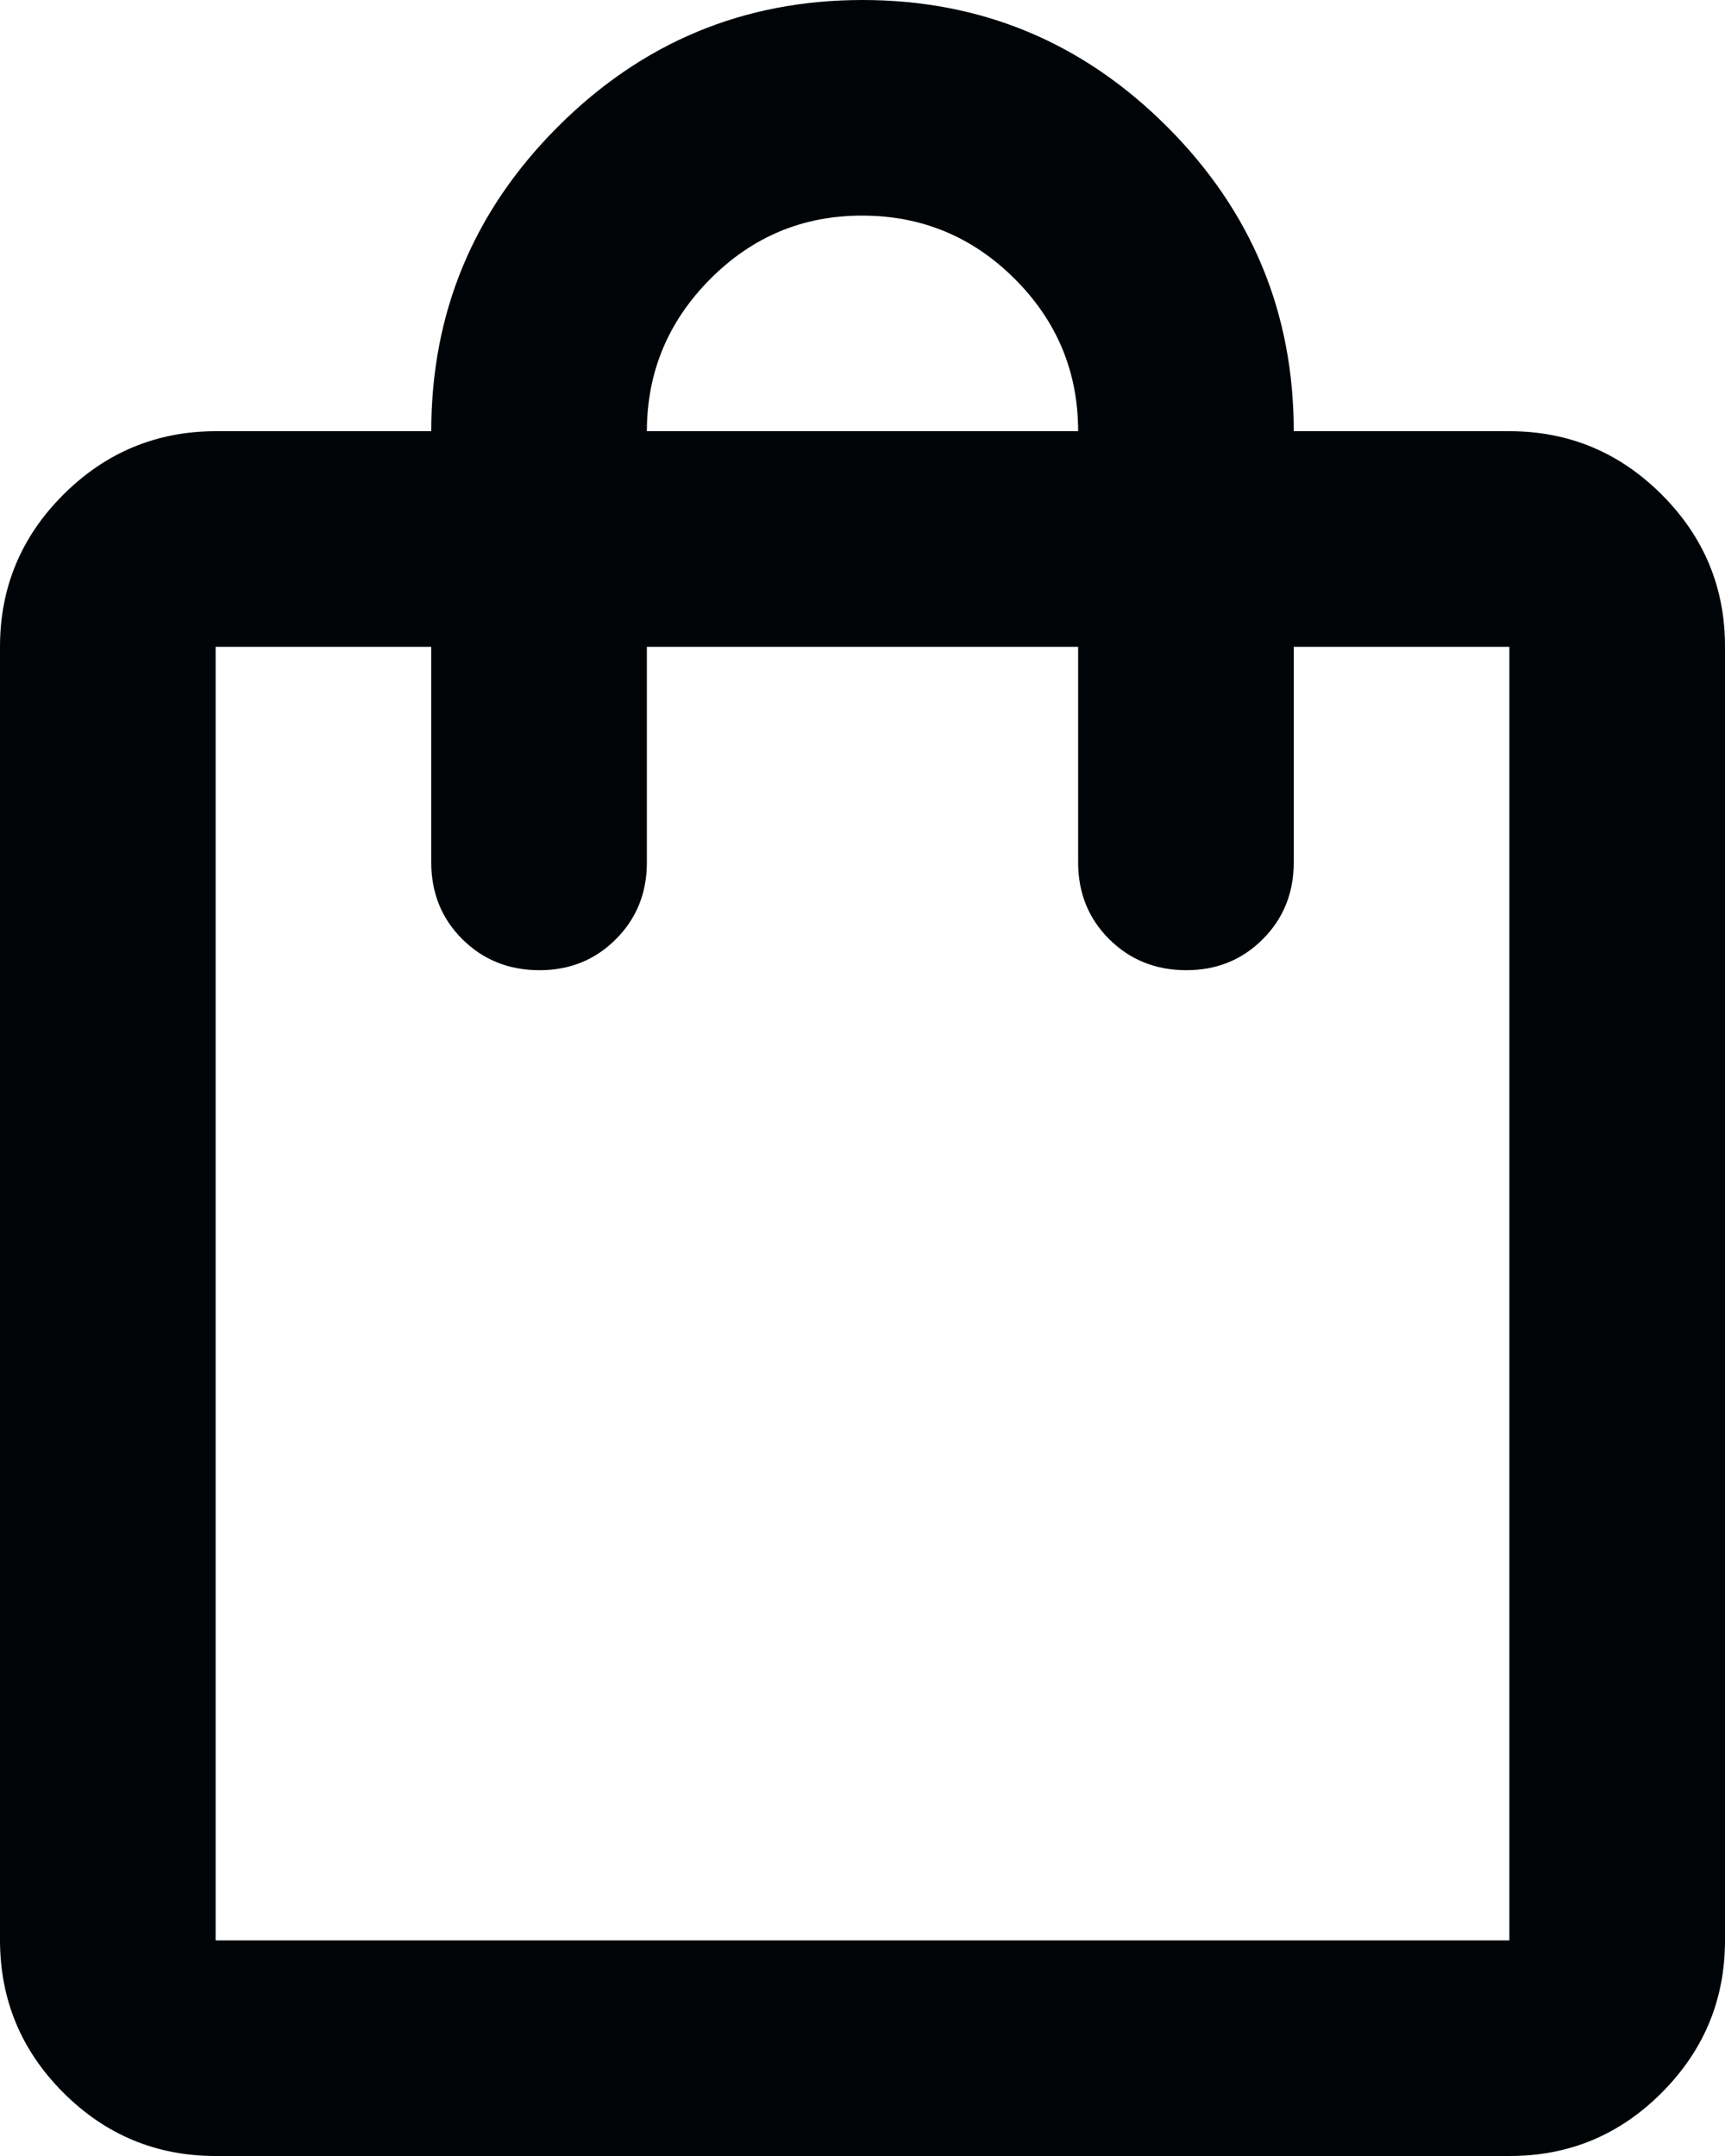 <svg width="16" height="20" viewBox="0 0 16 20" fill="none" xmlns="http://www.w3.org/2000/svg">
<path d="M2 20C1.45 20 0.979 19.804 0.588 19.413C0.197 19.022 0.001 18.551 0 18V6C0 5.45 0.196 4.979 0.588 4.588C0.98 4.197 1.451 4.001 2 4H4C4 2.9 4.392 1.958 5.175 1.175C5.958 0.392 6.9 0 8 0C9.1 0 10.042 0.392 10.825 1.175C11.608 1.958 12 2.9 12 4H14C14.55 4 15.021 4.196 15.413 4.588C15.805 4.98 16.001 5.451 16 6V18C16 18.55 15.804 19.021 15.413 19.413C15.022 19.805 14.551 20.001 14 20H2ZM2 18H14V6H12V8C12 8.283 11.904 8.521 11.712 8.713C11.52 8.905 11.283 9.001 11 9C10.717 8.999 10.48 8.903 10.288 8.712C10.096 8.521 10 8.283 10 8V6H6V8C6 8.283 5.904 8.521 5.712 8.713C5.52 8.905 5.283 9.001 5 9C4.717 8.999 4.48 8.903 4.288 8.712C4.096 8.521 4 8.283 4 8V6H2V18ZM6 4H10C10 3.45 9.804 2.979 9.413 2.588C9.022 2.197 8.551 2.001 8 2C7.449 1.999 6.979 2.195 6.588 2.588C6.197 2.981 6.001 3.451 6 4Z" fill="#010406"/>
</svg>
